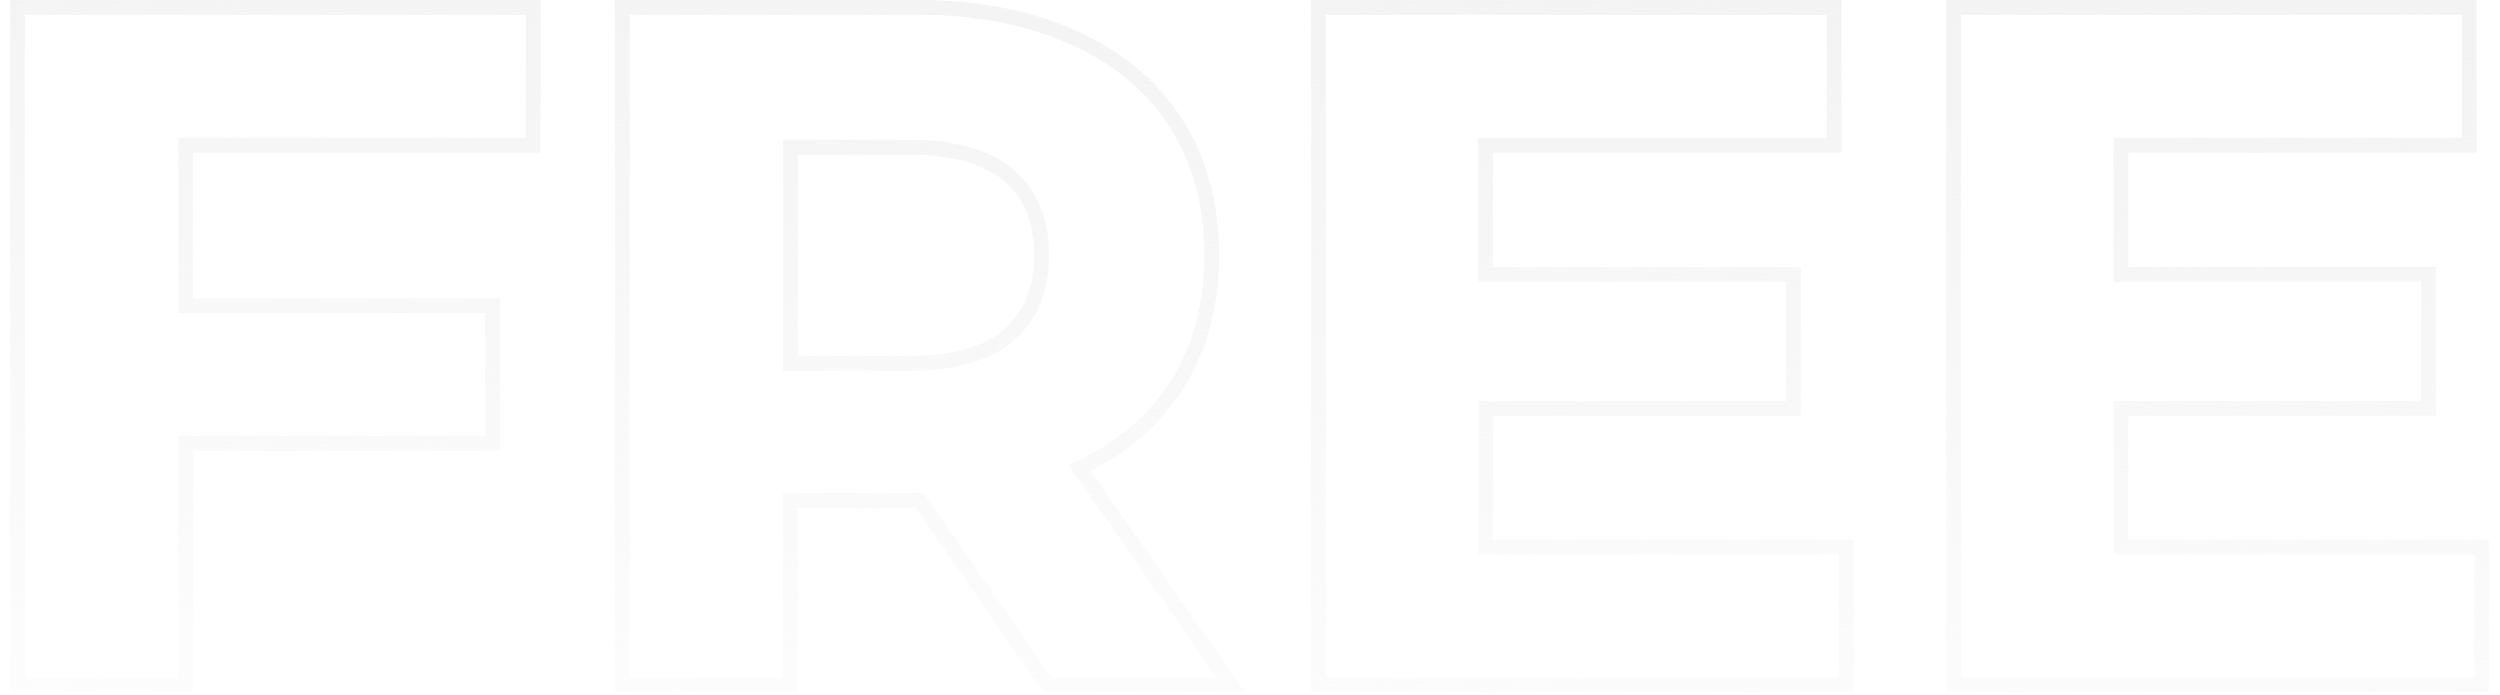 <svg width="169" height="47" viewBox="0 0 169 47" fill="none" xmlns="http://www.w3.org/2000/svg">
<g filter="url(#filter0_b_1_40)">
<path d="M11.29 21.16H32.794V29.48H11.29V21.16ZM12.057 45.8H1.689V1H35.545V9.32H12.057V45.8Z" fill="#F0F0F0" fill-opacity="0.05"/>
<path d="M42.565 45.8V1H61.956C65.967 1 69.423 1.661 72.325 2.984C75.226 4.264 77.466 6.12 79.044 8.552C80.623 10.984 81.412 13.885 81.412 17.256C81.412 20.584 80.623 23.464 79.044 25.896C77.466 28.285 75.226 30.12 72.325 31.4C69.423 32.68 65.967 33.32 61.956 33.32H48.325L52.932 28.776V45.8H42.565ZM71.044 45.8L59.844 29.544H70.916L82.245 45.8H71.044ZM52.932 29.928L48.325 25.064H61.38C64.581 25.064 66.97 24.381 68.549 23.016C70.127 21.608 70.916 19.688 70.916 17.256C70.916 14.781 70.127 12.861 68.549 11.496C66.97 10.131 64.581 9.448 61.38 9.448H48.325L52.932 4.52V29.928Z" fill="#F0F0F0" fill-opacity="0.05"/>
<path d="M99.163 19.048H120.731V27.112H99.163V19.048ZM99.931 37.48H124.315V45.8H89.627V1H123.483V9.32H99.931V37.48Z" fill="#F0F0F0" fill-opacity="0.05"/>
<path d="M142.1 19.048H163.668V27.112H142.1V19.048ZM142.868 37.48H167.252V45.8H132.564V1H166.42V9.32H142.868V37.48Z" fill="#F0F0F0" fill-opacity="0.05"/>
<path d="M12.557 45.8V29.98H32.794H33.294V29.48V21.16V20.66H32.794H12.557V9.82H35.545H36.045V9.32V1V0.5H35.545H1.689H1.189V1V45.8V46.3H1.689H12.057H12.557V45.8ZM42.065 45.8V46.3H42.565H52.932H53.432V45.8V33.82H61.956C62.032 33.82 62.108 33.82 62.183 33.819L70.633 46.084L70.782 46.3H71.044H82.245H83.202L82.655 45.514L72.99 31.645C75.747 30.343 77.91 28.519 79.462 26.172L79.464 26.168C81.103 23.644 81.912 20.666 81.912 17.256C81.912 13.805 81.103 10.805 79.464 8.28C77.828 5.759 75.509 3.843 72.529 2.528C69.549 1.17 66.019 0.5 61.956 0.5H42.565H42.065V1V45.8ZM61.38 24.564H53.432V9.948H61.38C64.522 9.948 66.771 10.62 68.221 11.874C69.67 13.127 70.416 14.897 70.416 17.256C70.416 19.567 69.672 21.342 68.219 22.64C66.768 23.893 64.52 24.564 61.38 24.564ZM100.431 36.98V27.612H120.731H121.231V27.112V19.048V18.548H120.731H100.431V9.82H123.483H123.983V9.32V1V0.5H123.483H89.627H89.127V1V45.8V46.3H89.627H124.315H124.815V45.8V37.48V36.98H124.315H100.431ZM143.368 36.98V27.612H163.668H164.168V27.112V19.048V18.548H163.668H143.368V9.82H166.42H166.92V9.32V1V0.5H166.42H132.564H132.064V1V45.8V46.3H132.564H167.252H167.752V45.8V37.48V36.98H167.252H143.368Z" stroke="url(#paint0_linear_1_40)"/>
</g>
<defs>
<filter id="filter0_b_1_40" x="-1.311" y="-2" width="171.563" height="50.8" filterUnits="userSpaceOnUse" color-interpolation-filters="sRGB">
<feFlood flood-opacity="0" result="BackgroundImageFix"/>
<feGaussianBlur in="BackgroundImageFix" stdDeviation="1"/>
<feComposite in2="SourceAlpha" operator="in" result="effect1_backgroundBlur_1_40"/>
<feBlend mode="normal" in="SourceGraphic" in2="effect1_backgroundBlur_1_40" result="shape"/>
</filter>
<linearGradient id="paint0_linear_1_40" x1="84" y1="-21" x2="79" y2="65.5" gradientUnits="userSpaceOnUse">
<stop stop-color="#F0F0F0"/>
<stop offset="1" stop-color="#F0F0F0" stop-opacity="0"/>
</linearGradient>
</defs>
</svg>
